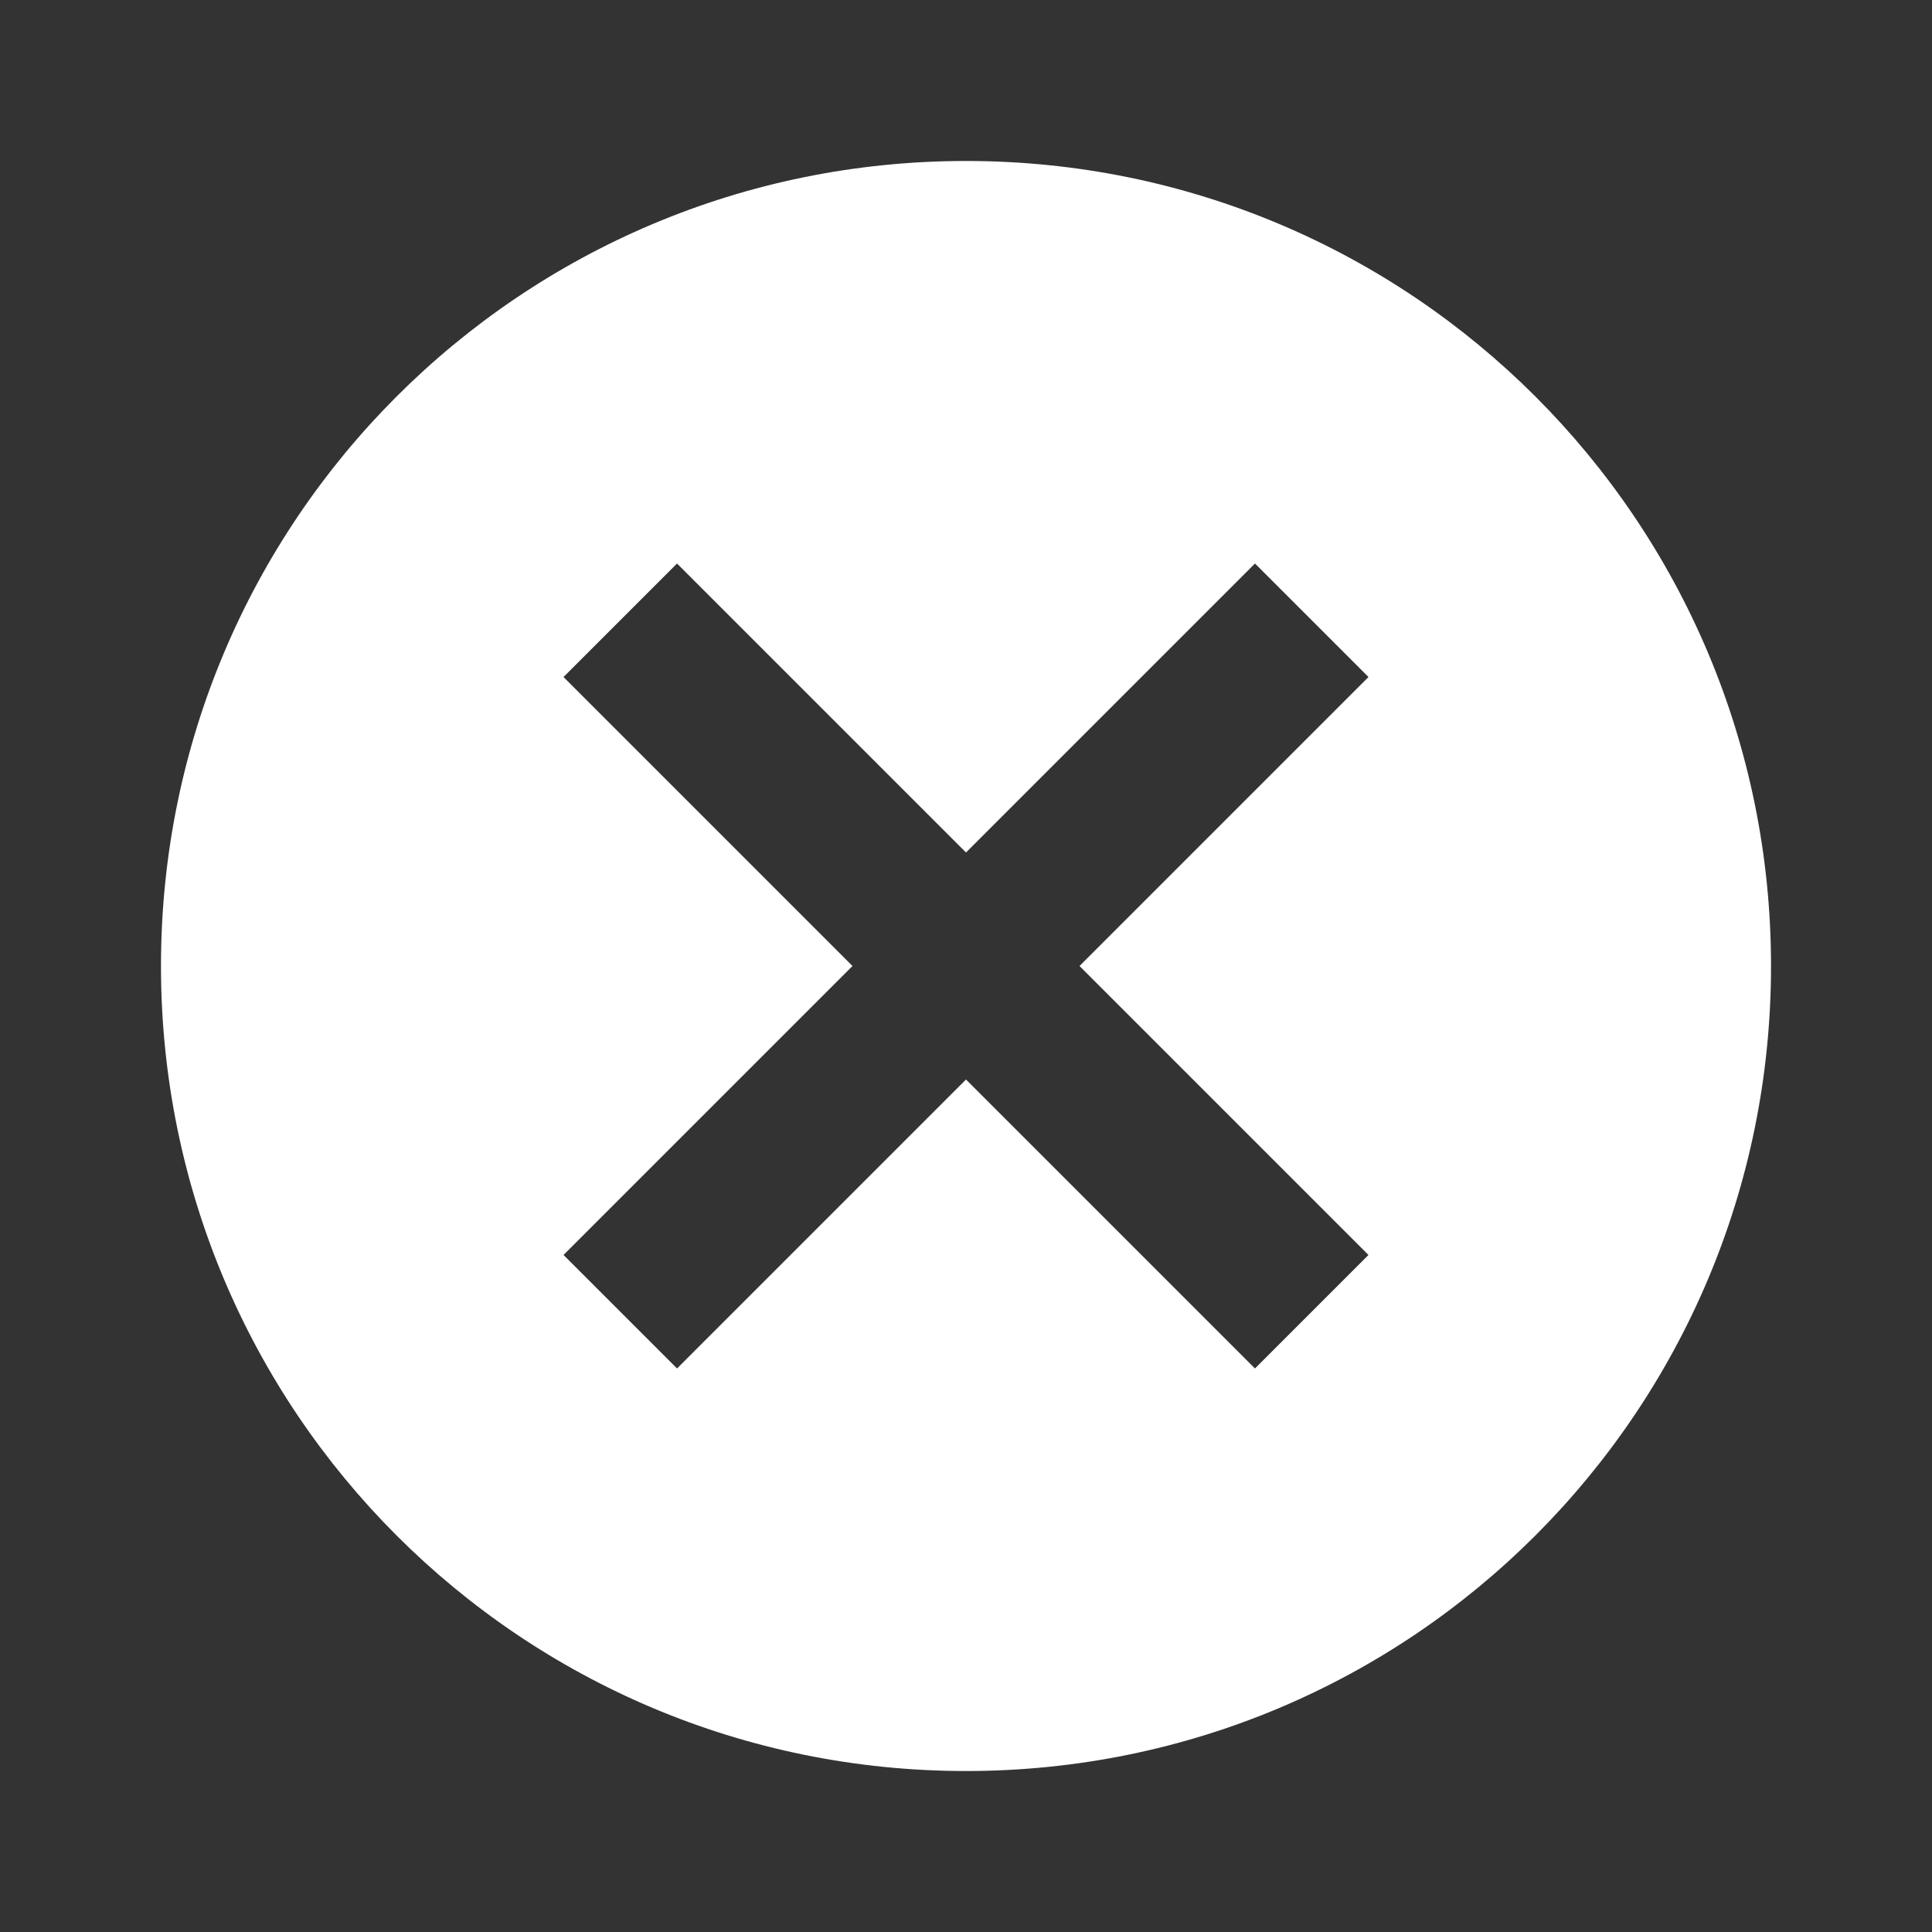 <svg width="28" height="28" viewBox="0 0 28 28" fill="none" xmlns="http://www.w3.org/2000/svg">
<rect x="0" y="0" width="28" height="28" fill="#333333" stroke="none"/>
<g id="baseline-cancel-24px" clip-path="url(#clip0_1_2969)">
<path id="Vector" d="M14 2.333C7.548 2.333 2.333 7.548 2.333 14C2.333 20.452 7.548 25.667 14 25.667C20.452 25.667 25.667 20.452 25.667 14C25.667 7.548 20.452 2.333 14 2.333ZM19.833 18.188L18.188 19.833L14 15.645L9.812 19.833L8.167 18.188L12.355 14L8.167 9.812L9.812 8.167L14 12.355L18.188 8.167L19.833 9.812L15.645 14L19.833 18.188Z" fill="white"/>
</g>
<defs>
<clipPath id="clip0_1_2969">
<rect width="28" height="28" fill="white"/>
</clipPath>
</defs>
</svg>
